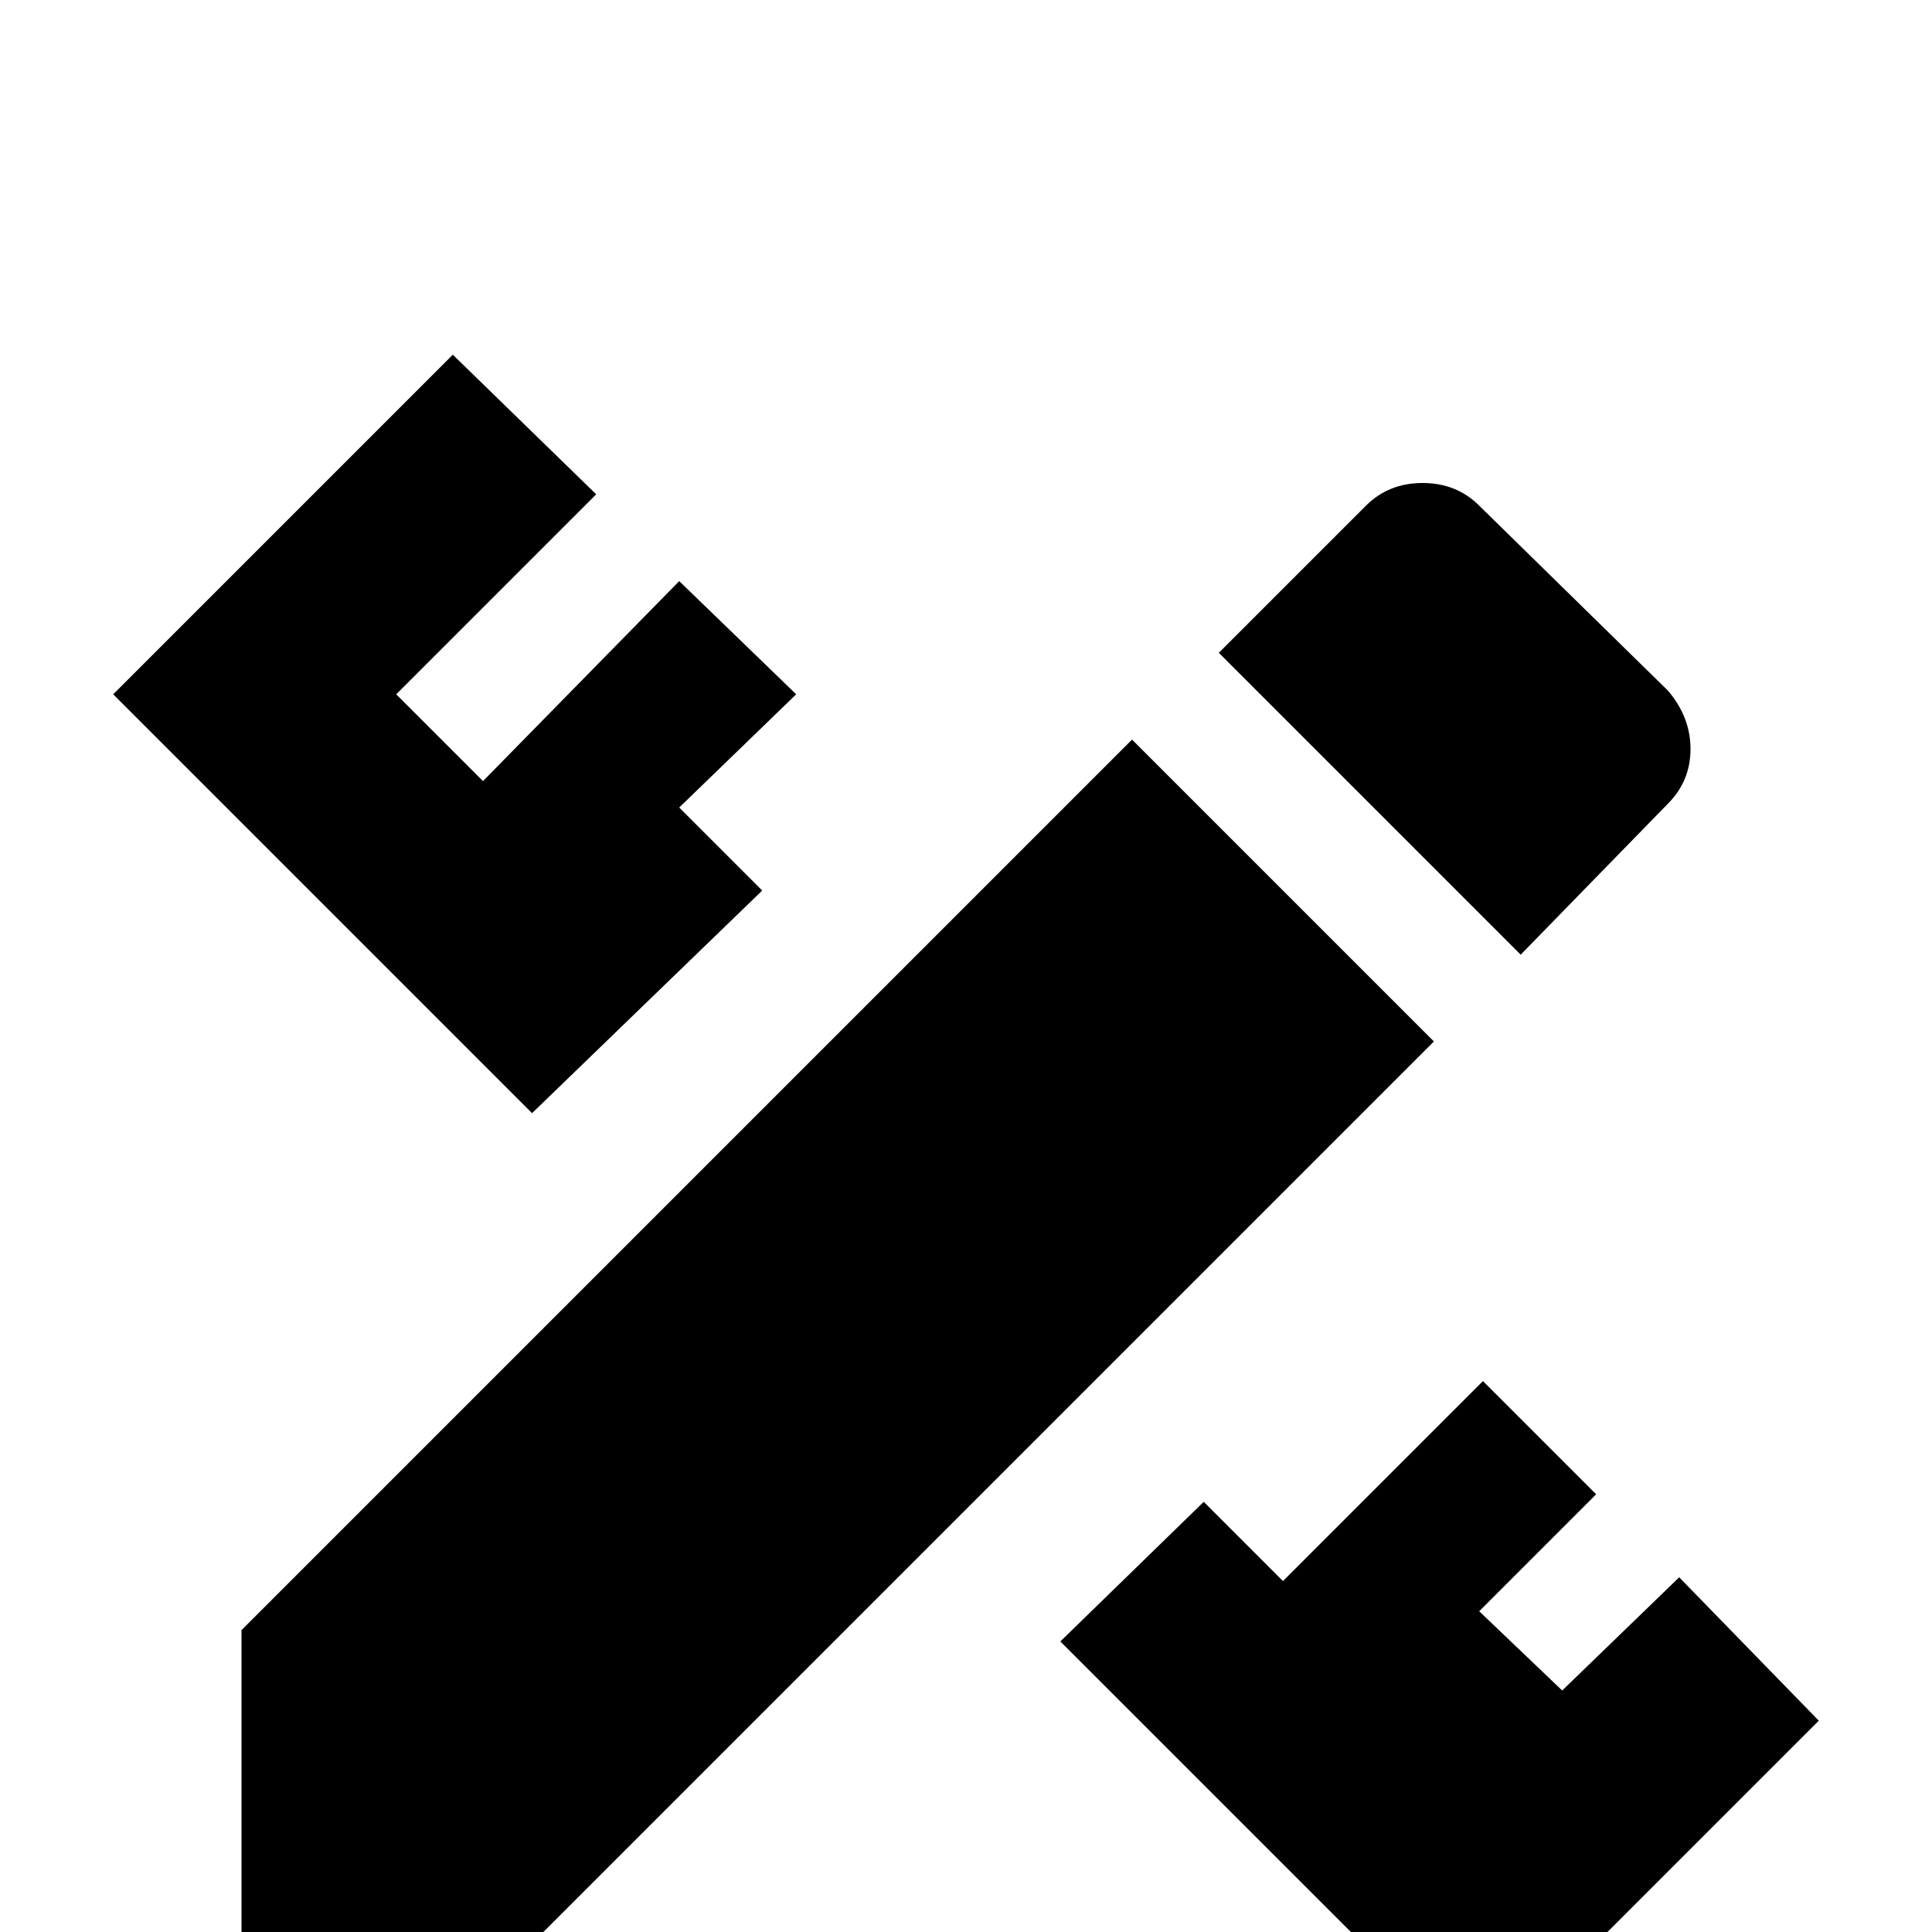 <svg xmlns="http://www.w3.org/2000/svg" viewBox="0 -512 512 512">
	<path fill="#000000" d="M64 -80V0H144L380 -236L300 -316ZM482 -56L392 34L281 -77L319 -114L340 -93L393 -146L423 -116L392 -85L414 -64L445 -94ZM141 -217L30 -328L120 -418L158 -381L105 -328L128 -305L180 -358L211 -328L180 -298L202 -276ZM442 -299Q448 -305 448 -313.5Q448 -322 442 -329L392 -378Q386 -384 377 -384Q368 -384 362 -378L323 -339L403 -259Z"/>
</svg>